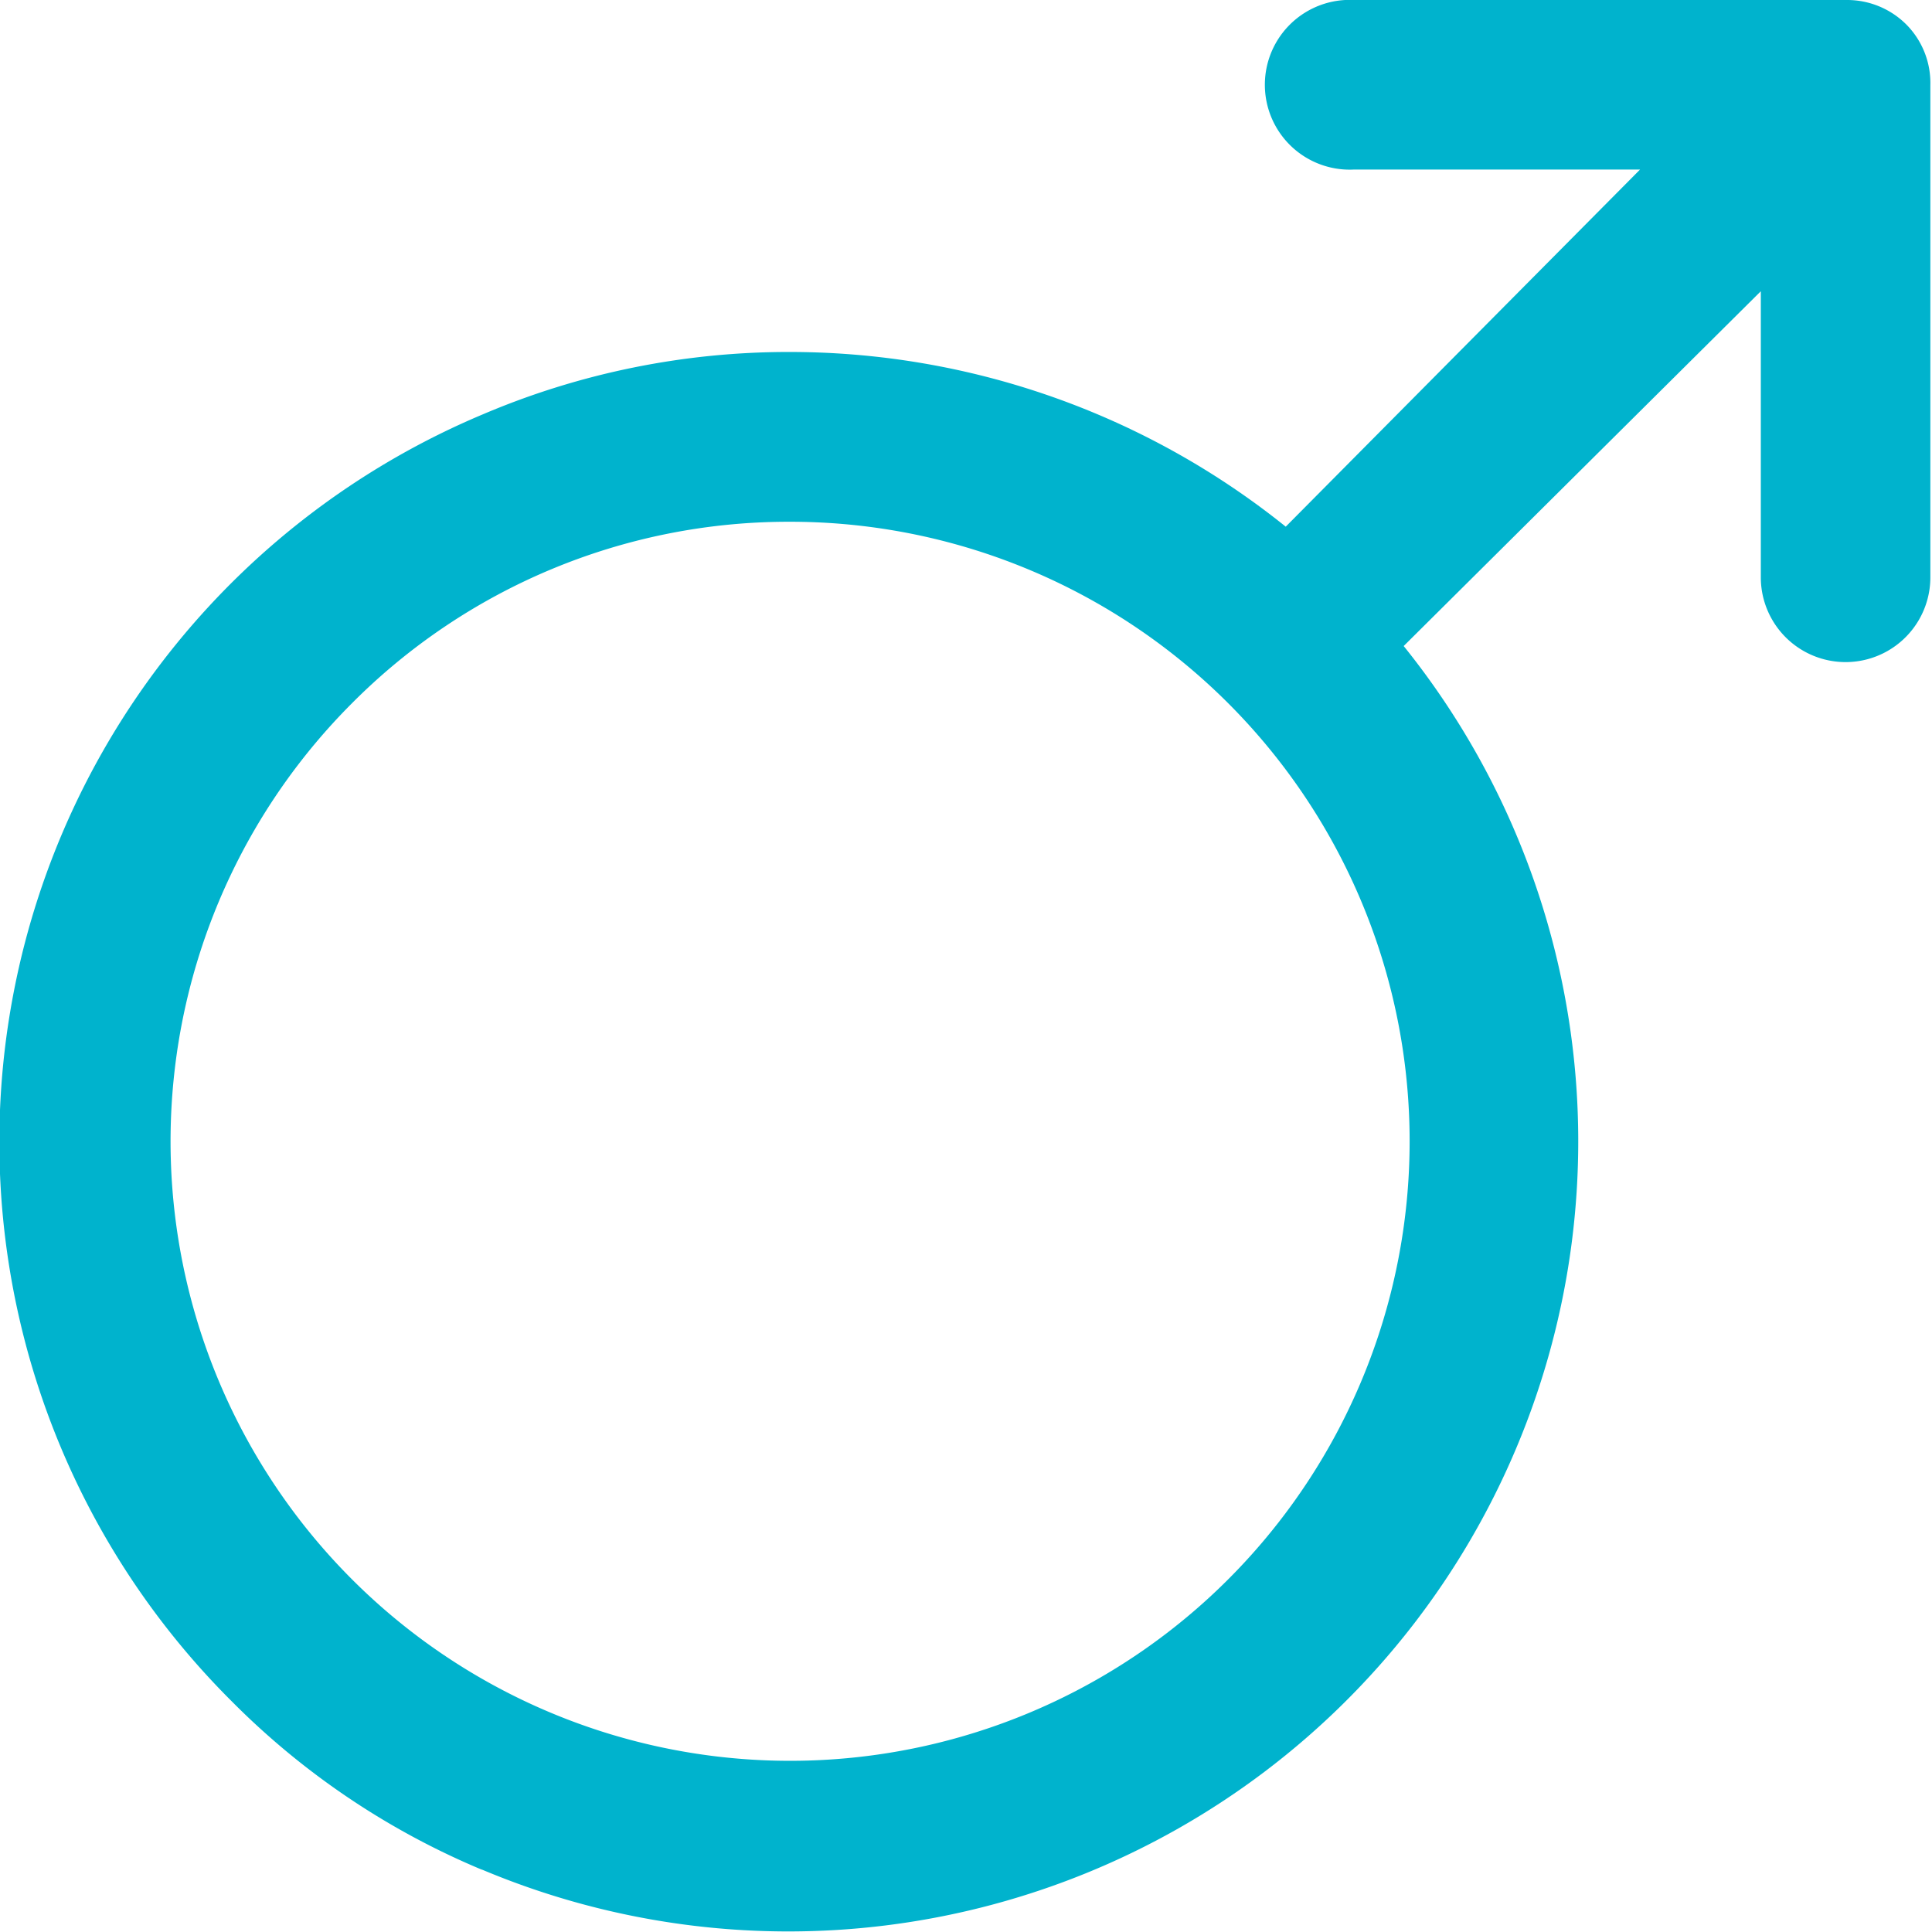 <svg xmlns="http://www.w3.org/2000/svg" width="8.239" height="8.24" viewBox="0 0 8.239 8.24">
  <path id="Union_3" data-name="Union 3" d="M5973.059,2139.975a3.291,3.291,0,0,1-1.072-.721,3.366,3.366,0,0,1,1.072-5.487,3.327,3.327,0,0,1,1.31-.266,3.377,3.377,0,0,1,2.114.745l1.511-1.523h-1.219a.362.362,0,1,1,0-.723h2.1a.357.357,0,0,1,.257.107.354.354,0,0,1,.1.255v2.1a.361.361,0,0,1-.723,0v-1.22l-1.523,1.513a3.369,3.369,0,0,1,.479,3.423,3.368,3.368,0,0,1-4.414,1.793ZM5972.5,2135a2.642,2.642,0,1,0,1.868-.775A2.626,2.626,0,0,0,5972.5,2135Z" transform="translate(-5971 -2132)" fill="#00b3cd"/>
</svg>
